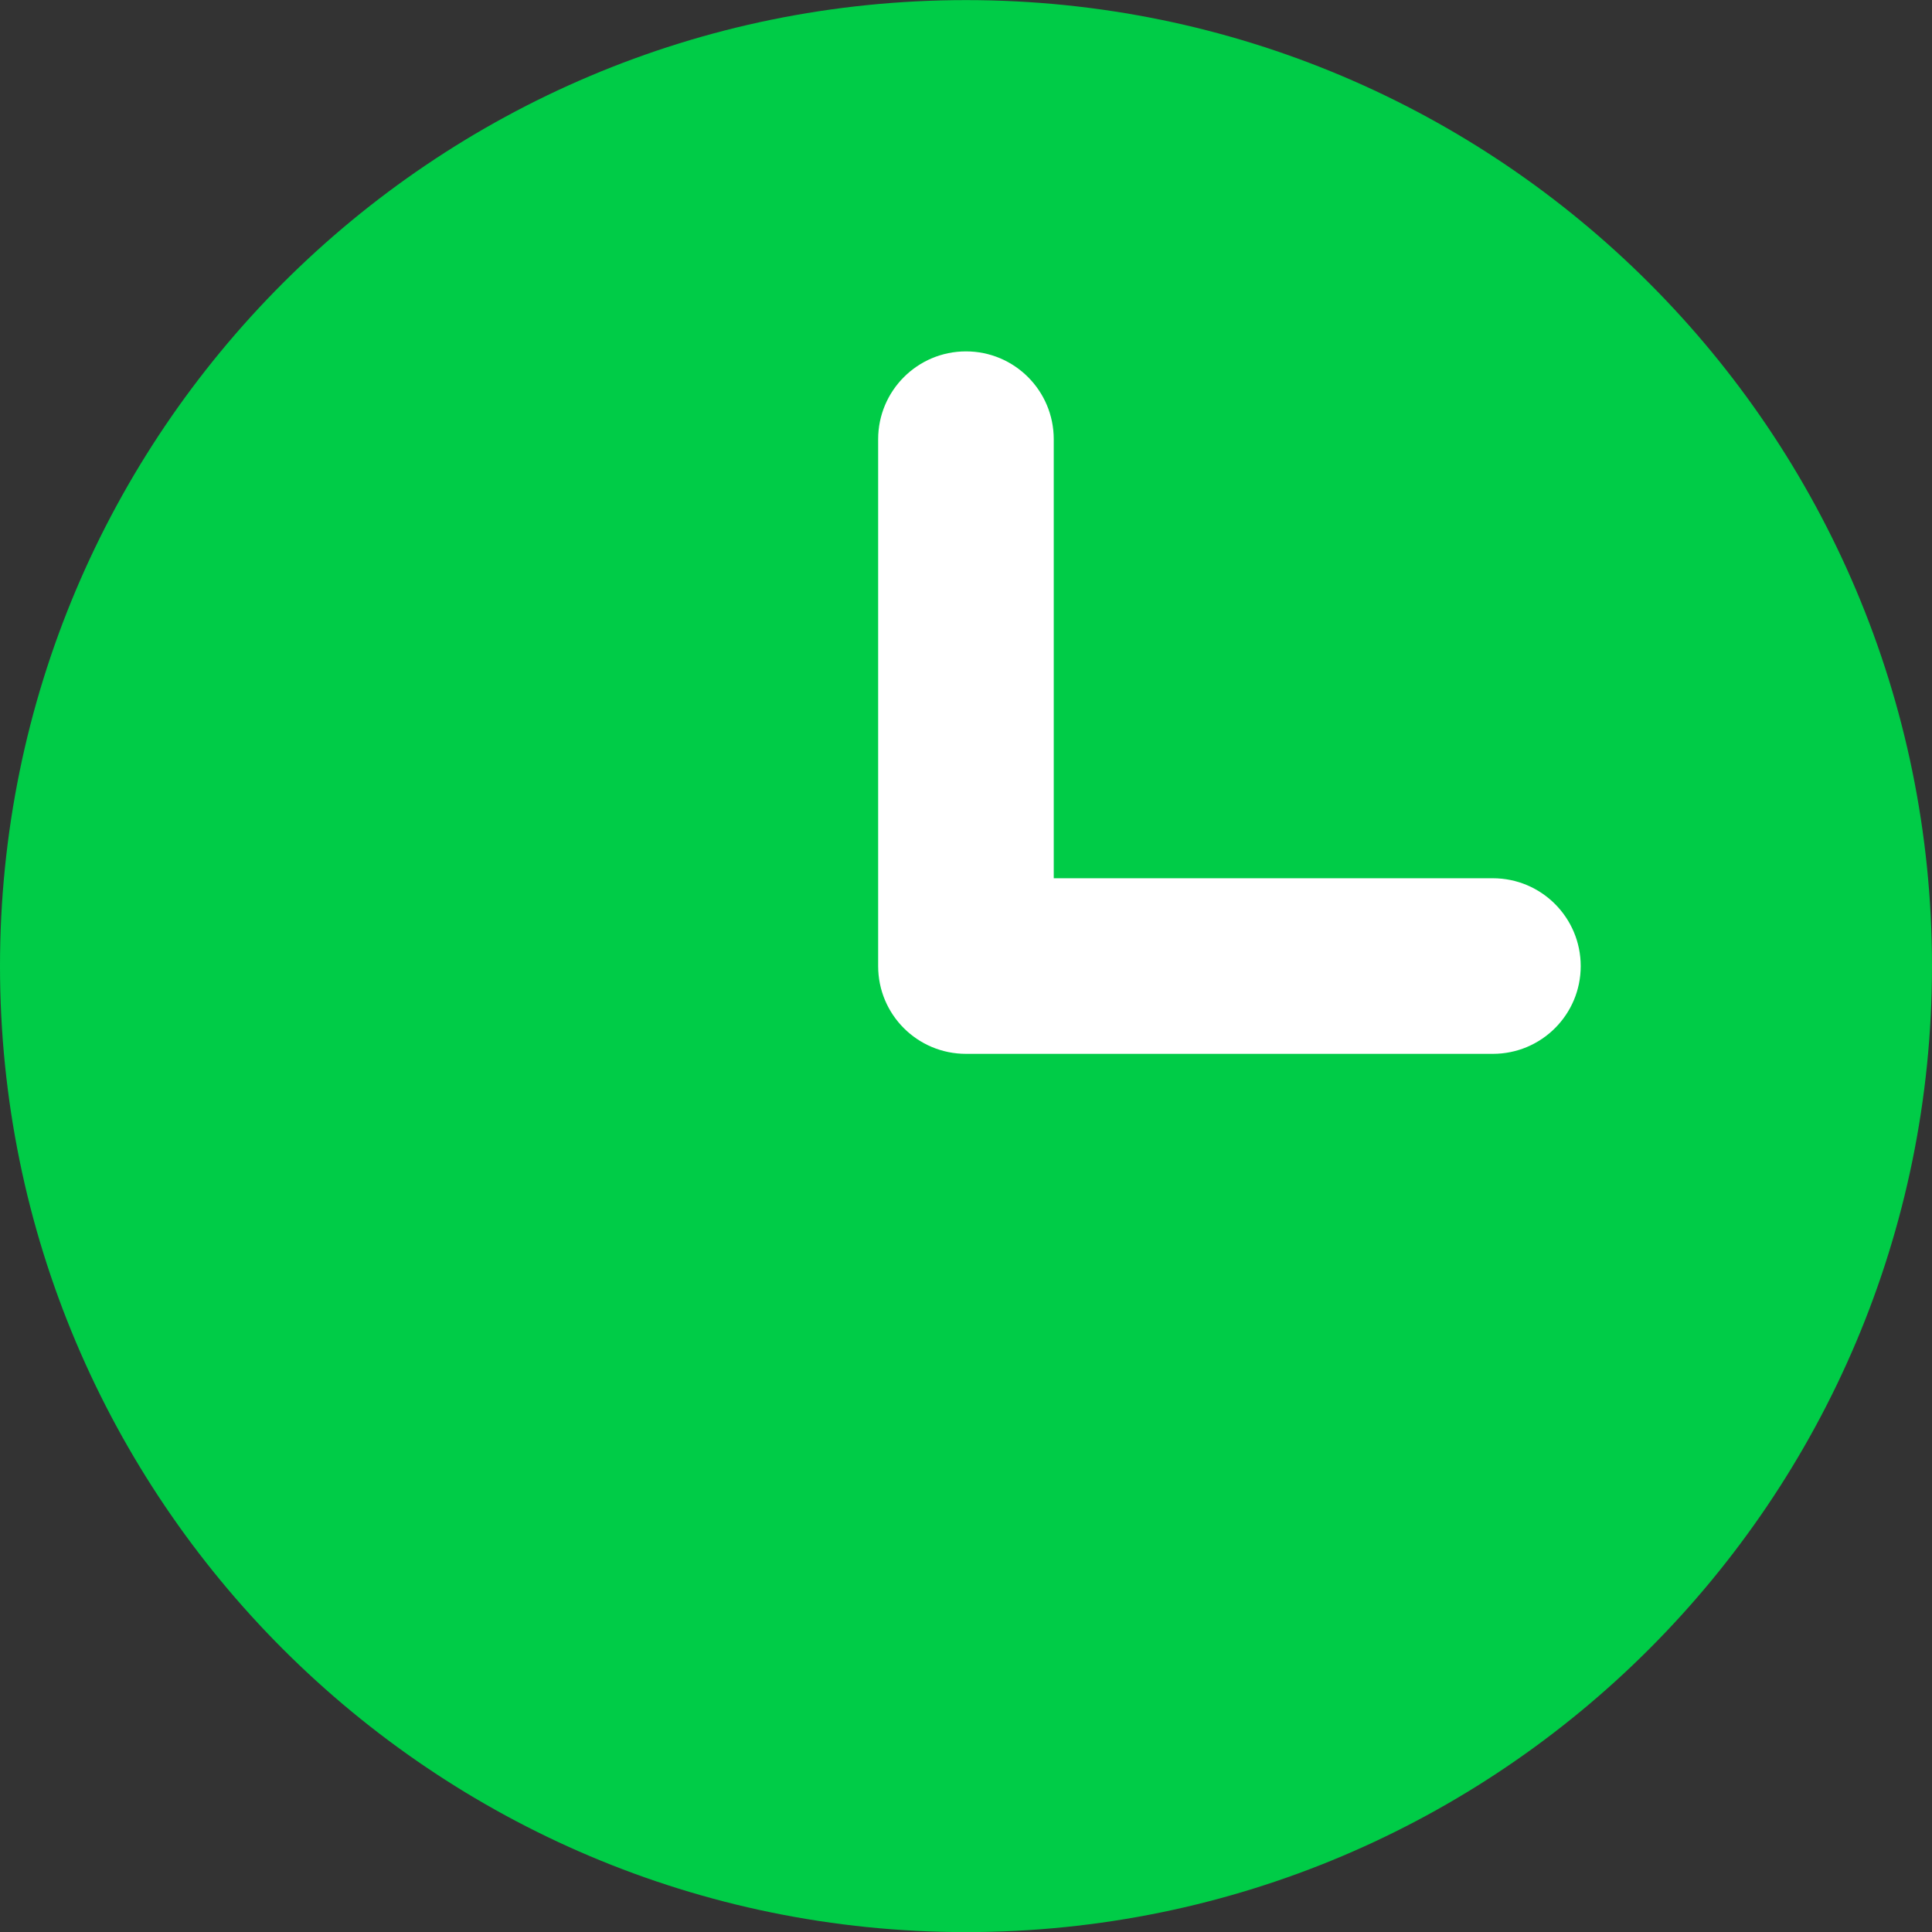 <?xml version="1.0" encoding="utf-8"?>
<!-- Generator: Adobe Illustrator 16.0.0, SVG Export Plug-In . SVG Version: 6.00 Build 0)  -->
<!DOCTYPE svg PUBLIC "-//W3C//DTD SVG 1.1//EN" "http://www.w3.org/Graphics/SVG/1.1/DTD/svg11.dtd">
<svg version="1.1" id="Layer_1" xmlns="http://www.w3.org/2000/svg" xmlns:xlink="http://www.w3.org/1999/xlink" x="0px" y="0px"
	 width="18.958px" height="18.958px" viewBox="0.306 0.518 18.958 18.958" enable-background="new 0.306 0.518 18.958 18.958"
	 xml:space="preserve">
<rect x="0.306" y="0.518" width="18.958" height="18.958" fill="#333333" stroke="none"/>
<path fill="#00CC47" d="M9.785,19.477c5.235,0,9.479-4.244,9.479-9.479c0-5.235-4.243-9.479-9.479-9.479
	c-5.235,0-9.479,4.244-9.479,9.479C0.306,15.232,4.55,19.477,9.785,19.477z"/>
<path fill="#FFFFFF" d="M14.955,9.136h-4.309V4.828c0-0.476-0.385-0.862-0.861-0.862S8.923,4.352,8.923,4.828v5.17
	c0,0.476,0.385,0.861,0.862,0.861h5.17c0.477,0,0.862-0.386,0.862-0.861S15.432,9.136,14.955,9.136z"/>
</svg>

